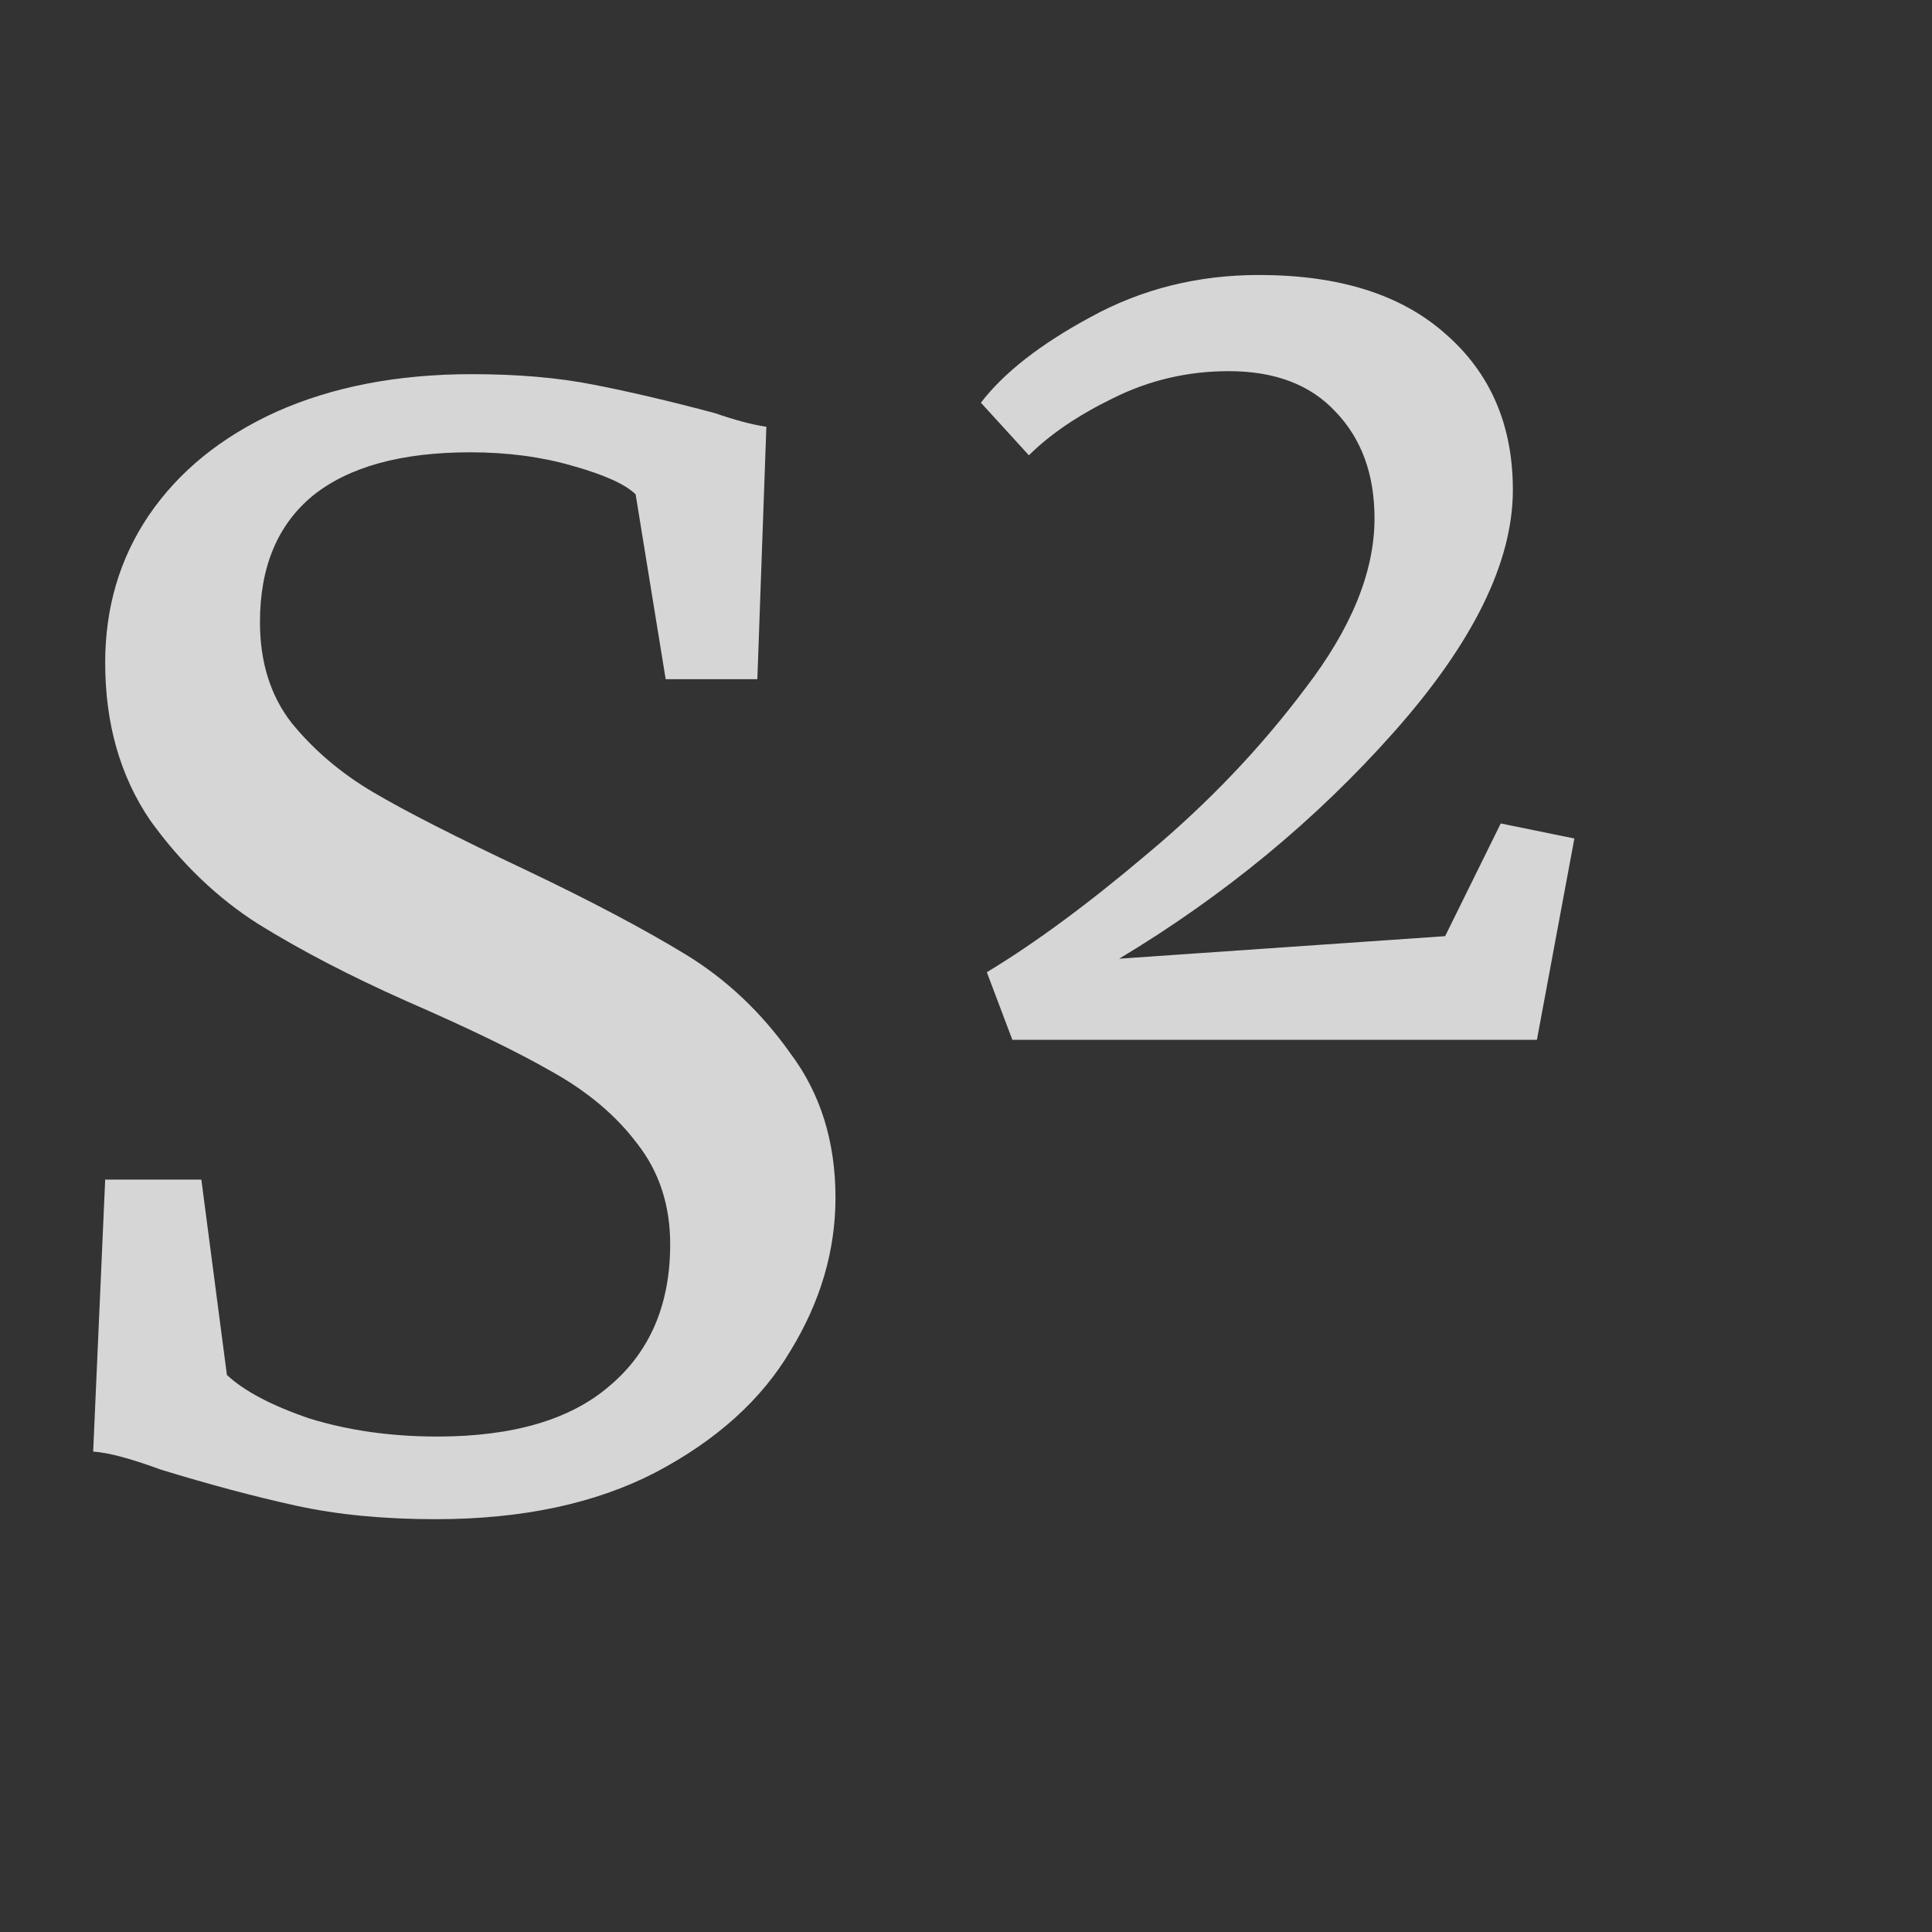 <svg width="18" height="18" viewBox="0 0 18 18" fill="none" xmlns="http://www.w3.org/2000/svg">
<rect x="0" y="0" width="18" height="18" fill="#333333" stroke="none"/>
<path d="M4.06 14.154C3.575 14.154 3.141 14.112 2.758 14.028C2.375 13.944 1.955 13.832 1.498 13.692C1.218 13.589 1.008 13.533 0.868 13.524L0.98 10.99H1.876L2.114 12.81C2.273 12.959 2.529 13.095 2.884 13.216C3.248 13.328 3.645 13.384 4.074 13.384C4.783 13.384 5.32 13.225 5.684 12.908C6.057 12.591 6.244 12.152 6.244 11.592C6.244 11.228 6.141 10.915 5.936 10.654C5.74 10.393 5.474 10.169 5.138 9.982C4.811 9.795 4.359 9.576 3.78 9.324C3.257 9.091 2.8 8.853 2.408 8.61C2.025 8.367 1.689 8.045 1.4 7.644C1.12 7.233 0.98 6.743 0.98 6.174C0.98 5.661 1.115 5.203 1.386 4.802C1.666 4.391 2.063 4.069 2.576 3.836C3.099 3.603 3.705 3.486 4.396 3.486C4.825 3.486 5.203 3.519 5.53 3.584C5.866 3.649 6.244 3.738 6.664 3.85C6.851 3.915 7.009 3.957 7.14 3.976L7.056 6.328H6.202L5.922 4.606C5.829 4.513 5.633 4.424 5.334 4.34C5.045 4.256 4.727 4.214 4.382 4.214C3.738 4.214 3.248 4.349 2.912 4.62C2.585 4.891 2.422 5.283 2.422 5.796C2.422 6.169 2.52 6.482 2.716 6.734C2.921 6.986 3.173 7.201 3.472 7.378C3.771 7.555 4.247 7.798 4.9 8.106C5.507 8.395 6.001 8.657 6.384 8.89C6.767 9.123 7.093 9.431 7.364 9.814C7.644 10.187 7.784 10.635 7.784 11.158C7.784 11.653 7.644 12.129 7.364 12.586C7.093 13.043 6.673 13.421 6.104 13.72C5.544 14.009 4.863 14.154 4.06 14.154ZM9.194 9.058C9.643 8.787 10.142 8.419 10.693 7.952C11.252 7.485 11.742 6.972 12.162 6.412C12.592 5.852 12.806 5.325 12.806 4.83C12.806 4.419 12.685 4.088 12.443 3.836C12.209 3.584 11.878 3.458 11.448 3.458C11.066 3.458 10.707 3.542 10.37 3.71C10.044 3.869 9.783 4.046 9.586 4.242L9.139 3.752C9.353 3.472 9.694 3.206 10.161 2.954C10.636 2.693 11.159 2.562 11.729 2.562C12.475 2.562 13.054 2.744 13.464 3.108C13.884 3.472 14.095 3.957 14.095 4.564C14.095 5.236 13.726 5.987 12.989 6.818C12.261 7.639 11.406 8.344 10.427 8.932L13.464 8.722L13.982 7.672L14.668 7.812L14.319 9.688H9.432L9.194 9.058Z" fill="white" fill-opacity="0.8"/>
</svg>
